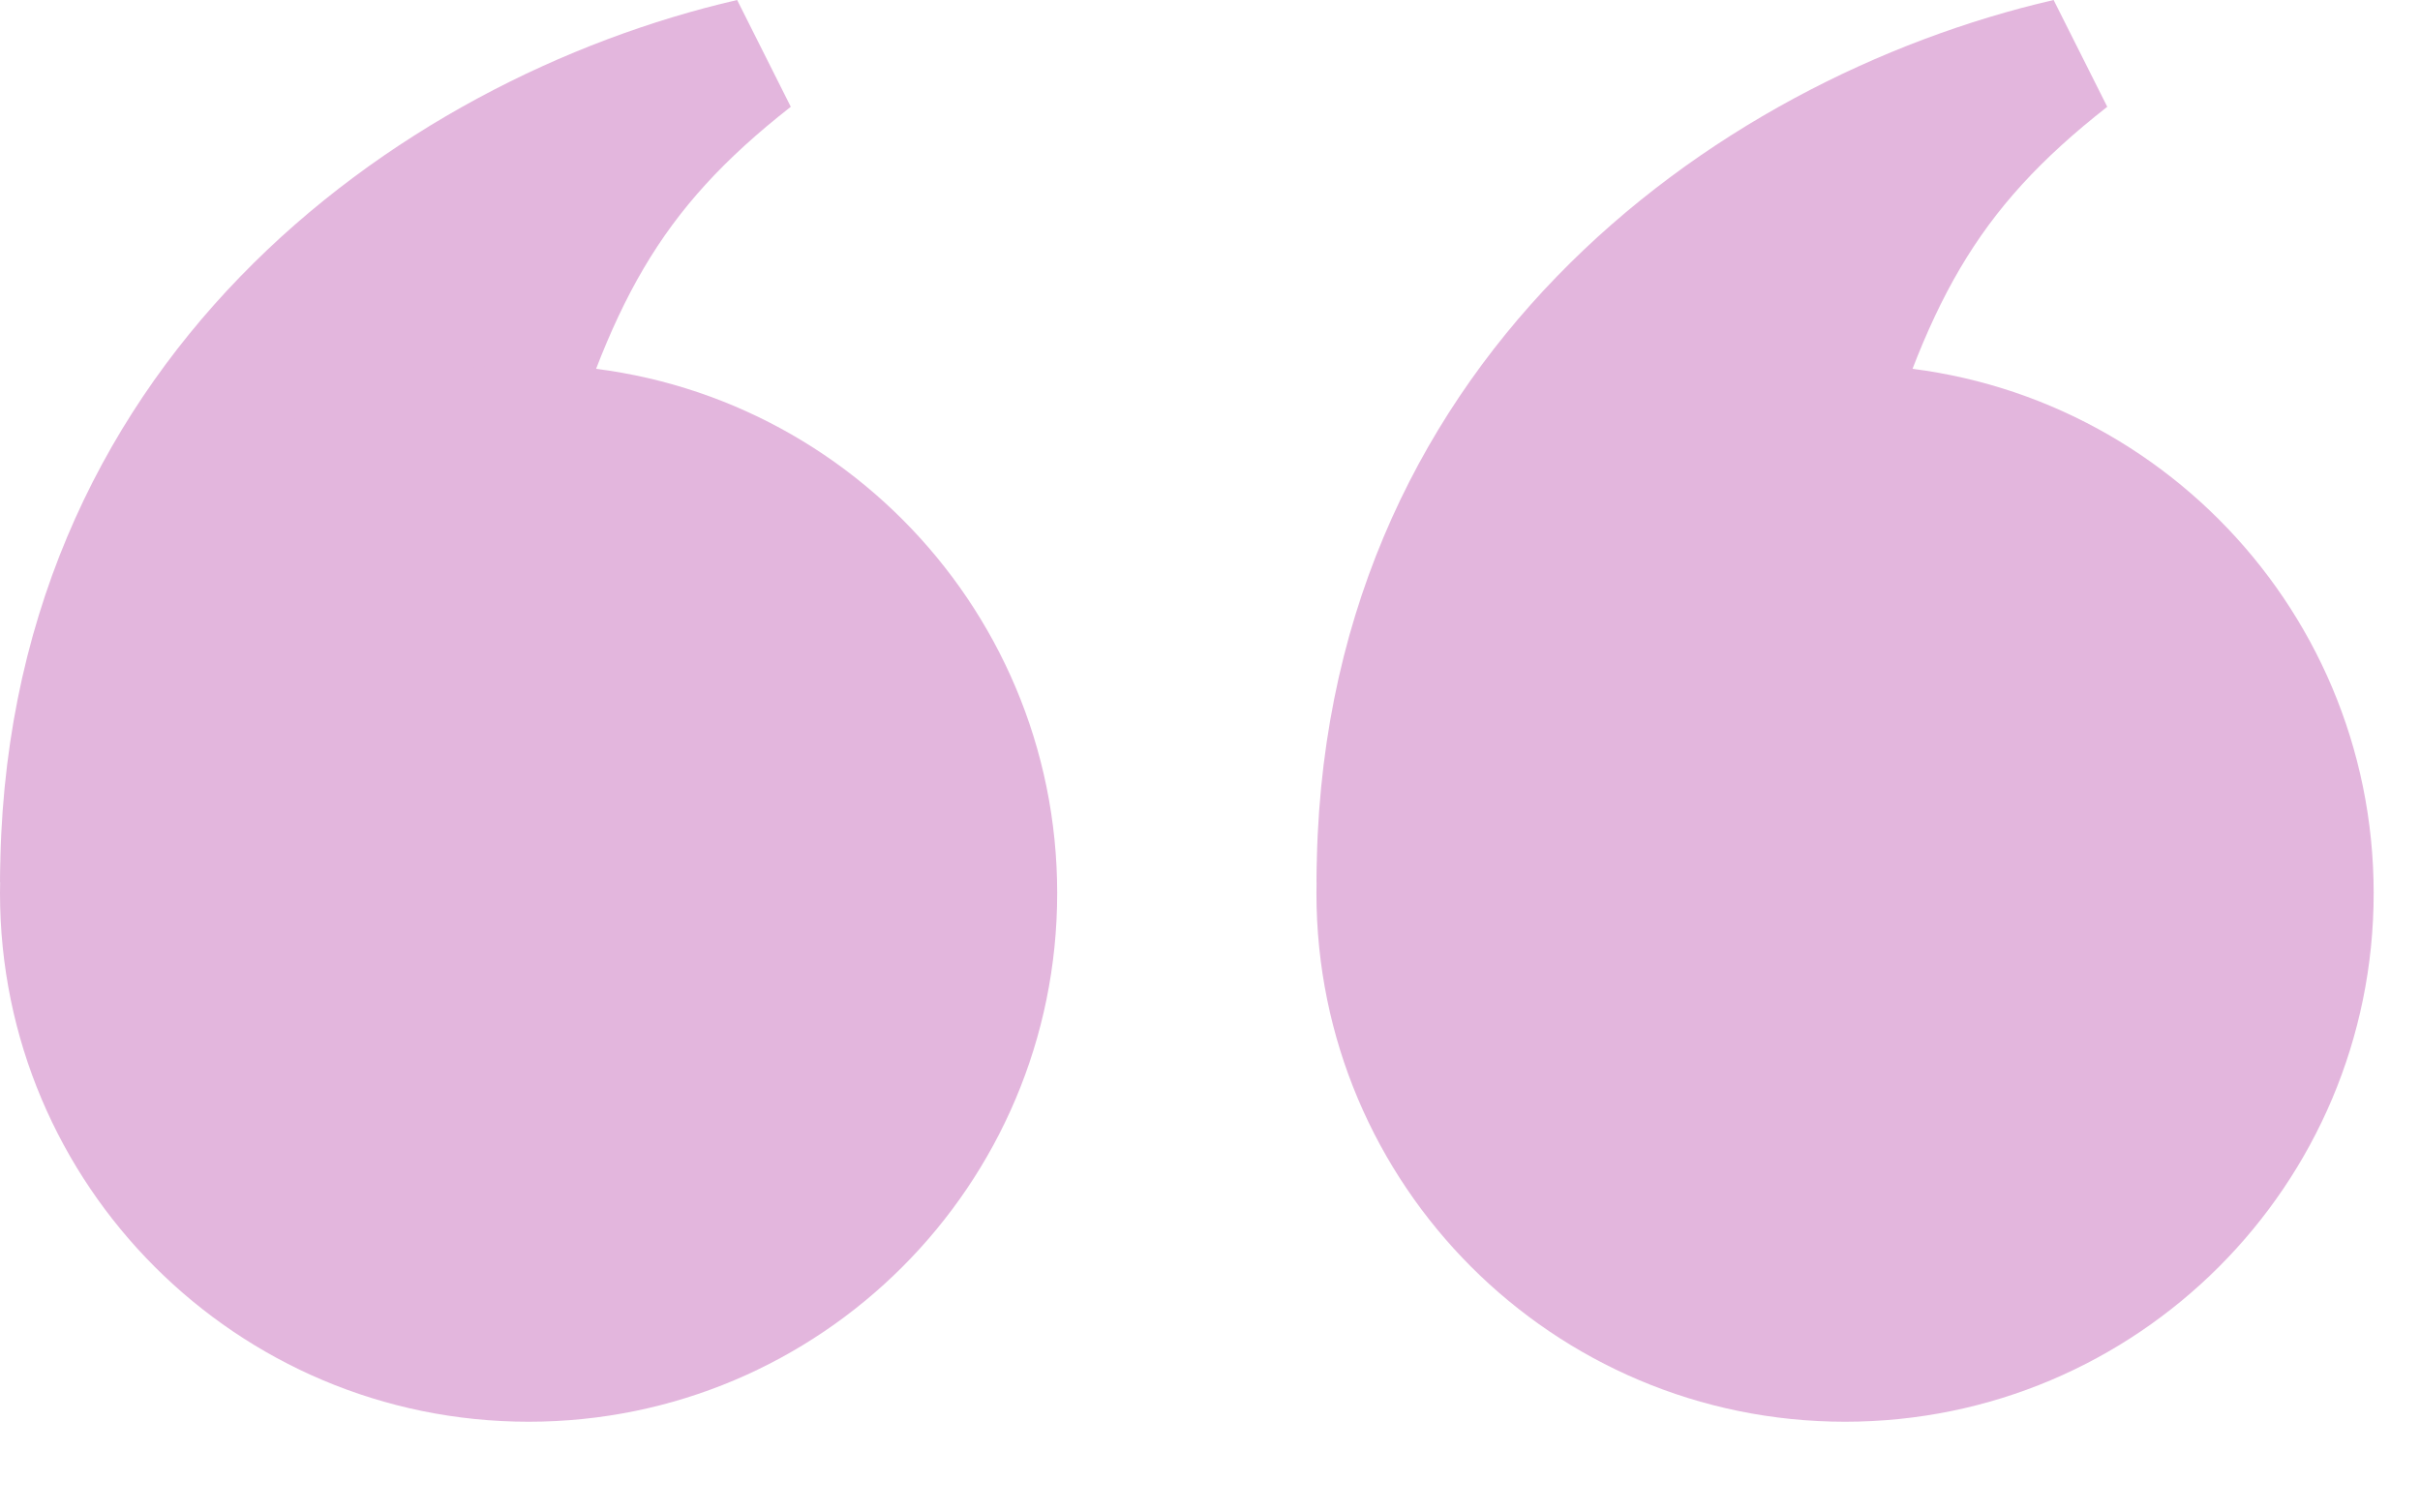 <svg width="48" height="30" viewBox="0 0 48 30" fill="none" xmlns="http://www.w3.org/2000/svg">
<path d="M15.685 2.118L15.153 1.059L14.621 0C7.832 1.567 0.002 7.231 0.002 17.495C13.426 21.396 13.705 23.456 10.966 9.922C12.104 6.007 13.055 4.178 15.685 2.118Z" fill="#E3B6DD"/>
<path d="M20.969 17.715C20.969 23.506 16.275 28.2 10.485 28.2C4.694 28.2 0 23.506 0 17.715C0 11.925 4.694 7.231 10.485 7.231C16.275 7.231 20.969 11.925 20.969 17.715Z" fill="#E3B6DD"/>
<path d="M41.797 2.118L41.265 1.059L40.733 0C33.944 1.567 26.114 7.231 26.114 17.495C39.538 21.396 39.816 23.456 37.077 9.922C38.215 6.007 39.166 4.178 41.797 2.118Z" fill="#E3B6DD"/>
<path d="M47.081 17.715C47.081 23.506 42.386 28.2 36.596 28.2C30.805 28.2 26.111 23.506 26.111 17.715C26.111 11.925 30.805 7.231 36.596 7.231C42.386 7.231 47.081 11.925 47.081 17.715Z" fill="#E3B6DD"/>
</svg>
